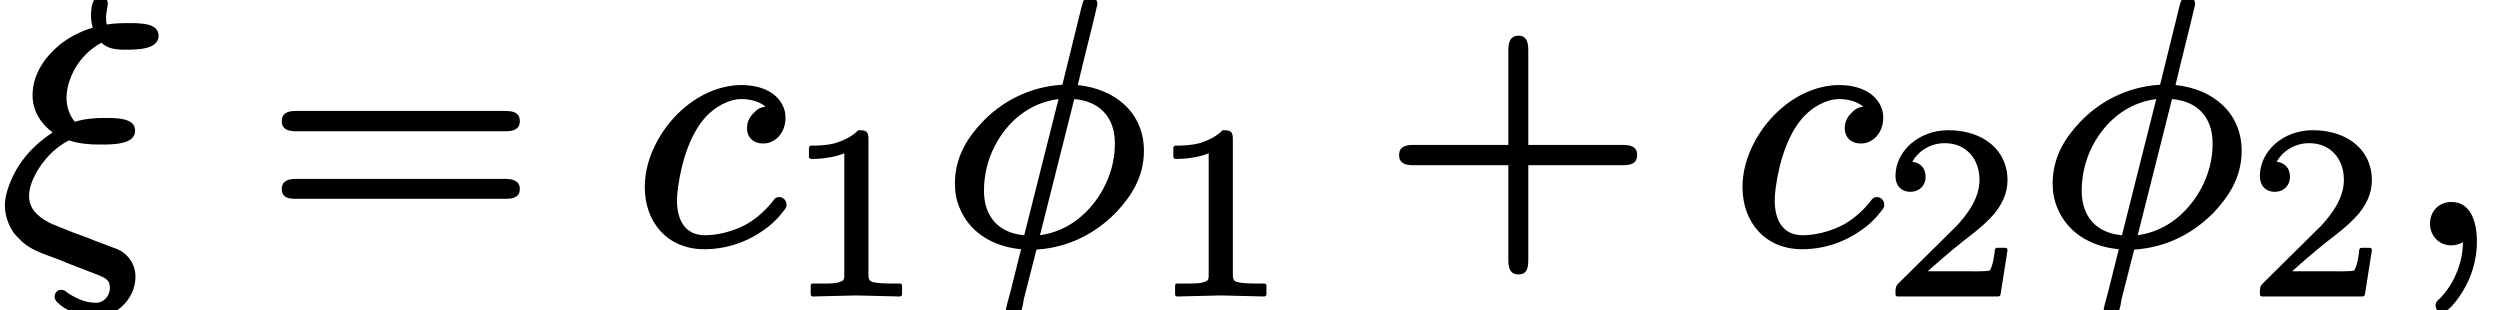 <?xml version='1.0' encoding='UTF-8'?>
<!-- This file was generated by dvisvgm 3.4 -->
<svg version='1.1' xmlns='http://www.w3.org/2000/svg' xmlns:xlink='http://www.w3.org/1999/xlink' width='71.42pt' height='8.86pt' viewBox='0 -6.92 71.42 8.86'>
<defs>
<path id='g37-49' d='M.76-3.87C.86-3.87 1.05-3.87 1.26-3.91C1.4-3.93 1.56-3.97 1.71-4.03V-.57C1.71-.46 1.71-.4 1.62-.37C1.49-.31 1.32-.31 1.07-.31H.81C.77-.31 .75-.29 .75-.25V0C.75 .03 .77 .06 .81 .06L2.05 .03L3.3 .06C3.33 .06 3.36 .03 3.36 0V-.25C3.36-.29 3.33-.31 3.3-.31H3.03C2.87-.31 2.73-.32 2.64-.33C2.45-.36 2.4-.38 2.4-.57V-4.44C2.4-4.65 2.34-4.69 2.13-4.69C2.11-4.69 2.09-4.69 2.09-4.67C1.9-4.49 1.67-4.39 1.45-4.32C1.18-4.25 .92-4.25 .76-4.25C.73-4.25 .7-4.22 .7-4.18V-3.93C.7-3.9 .73-3.87 .76-3.87C.76-3.87 .76-3.87 .76-3.87Z'/>
<path id='g37-50' d='M.38-3.38C.38-3.11 .54-2.93 .81-2.93C1.05-2.93 1.24-3.1 1.24-3.36C1.24-3.61 1.09-3.76 .86-3.79C1.03-4.09 1.37-4.32 1.79-4.32C2.41-4.32 2.78-3.86 2.78-3.27C2.78-2.71 2.39-2.25 2.14-1.97L.47-.32C.38-.24 .38-.17 .38-.01C.38-.01 .38-.01 .38 0C.38 .03 .4 .06 .44 .06H3.31C3.34 .06 3.37 .04 3.38 .01L3.58-1.26C3.58-1.26 3.58-1.26 3.58-1.27C3.58-1.3 3.56-1.33 3.52-1.33H3.28C3.25-1.33 3.23-1.31 3.22-1.28C3.21-1.15 3.16-.79 3.07-.68C2.94-.65 2.51-.66 2.41-.66H1.3C1.93-1.22 2.17-1.41 2.57-1.72C2.8-1.9 3.02-2.09 3.2-2.3C3.4-2.55 3.58-2.85 3.58-3.27C3.58-3.42 3.56-3.55 3.52-3.68C3.33-4.31 2.7-4.69 1.89-4.69C1.04-4.69 .38-4.09 .38-3.38Z'/>
<path id='g38-43' d='M6.86-2.78H4.16V-5.49C4.16-5.72 4.11-5.9 3.88-5.9S3.59-5.72 3.59-5.49V-2.78H.88C.65-2.78 .47-2.73 .47-2.49S.65-2.2 .88-2.2H3.59V.51C3.59 .74 3.64 .92 3.88 .92S4.16 .74 4.16 .51V-2.2H6.86C7.09-2.2 7.27-2.25 7.27-2.49S7.09-2.78 6.86-2.78Z'/>
<path id='g38-61' d='M6.85-1.81H.9C.66-1.81 .47-1.76 .47-1.52S.65-1.24 .88-1.24H6.86C7.09-1.24 7.27-1.29 7.27-1.52S7.08-1.81 6.85-1.81ZM6.86-3.75H.88C.65-3.75 .47-3.7 .47-3.46S.66-3.17 .89-3.17H6.85C7.08-3.17 7.27-3.22 7.27-3.46S7.09-3.75 6.86-3.75Z'/>
<path id='g35-24' d='M2.84-2.79C3.24-2.79 3.86-2.79 3.86-3.19C3.86-3.56 3.32-3.55 2.95-3.55C2.95-3.55 2.95-3.55 2.95-3.55C2.68-3.55 2.38-3.52 2.14-3.44C1.99-3.61 1.9-3.87 1.9-4.11C1.9-4.24 1.92-4.38 1.96-4.53C2.11-5.04 2.44-5.45 2.9-5.7C3.05-5.55 3.26-5.5 3.55-5.5C3.56-5.5 3.56-5.5 3.56-5.5S3.57-5.5 3.57-5.5C3.95-5.5 4.53-5.51 4.53-5.9C4.53-6.27 4-6.26 3.62-6.26C3.62-6.26 3.62-6.26 3.61-6.26C3.56-6.26 3.27-6.26 3.05-6.22C3.03-6.29 3.03-6.34 3.03-6.45C3.03-6.53 3.08-6.77 3.08-6.81C3.08-6.93 3-7.03 2.87-7.03C2.63-7.03 2.6-6.68 2.6-6.46C2.6-6.32 2.63-6.21 2.65-6.13C2.28-6.02 1.95-5.84 1.69-5.63C1.31-5.31 .93-4.82 .93-4.2C.93-3.72 1.2-3.36 1.5-3.14L1.48-3.12C.99-2.8 .67-2.42 .47-2.08C.33-1.83 .24-1.6 .19-1.41C.15-1.27 .14-1.14 .14-1.04C.14-.68 .32-.33 .46-.19C.6-.04 .7 .06 .84 .14C1.09 .29 1.29 .35 1.64 .48C2.25 .73 2.28 .73 2.84 .95C3 1.02 3.14 1.08 3.14 1.3C3.14 1.52 2.98 1.73 2.74 1.73C2.39 1.73 2.1 1.56 1.91 1.43C1.87 1.39 1.82 1.36 1.75 1.36C1.63 1.36 1.56 1.45 1.56 1.56C1.56 1.63 1.6 1.68 1.64 1.72C1.87 1.95 2.29 2.13 2.74 2.13C2.97 2.13 3.17 2.06 3.34 1.95C3.62 1.76 3.87 1.42 3.87 .98C3.87 .58 3.6 .29 3.33 .19L2.72-.04C2.52-.12 2.32-.2 2.11-.27L1.51-.51C1.33-.59 1.17-.69 1.06-.8C.93-.92 .83-1.09 .83-1.32C.83-1.57 .93-1.79 1.05-2.01C1.24-2.34 1.54-2.69 1.97-2.91C2.23-2.82 2.54-2.79 2.84-2.79Z'/>
<path id='g35-30' d='M4.97-2.82C4.97-2.31 4.83-1.89 4.64-1.53C4.29-.89 3.69-.32 2.83-.2L3.81-4.09C4.51-4.03 4.97-3.6 4.97-2.82ZM1.23-1.47C1.23-1.9 1.33-2.36 1.55-2.77C1.89-3.42 2.5-3.98 3.36-4.09L2.38-.2C1.68-.26 1.23-.7 1.23-1.47ZM3.91-4.49C4.09-5.26 4.29-6.02 4.47-6.79C4.47-6.8 4.47-6.8 4.47-6.81C4.47-6.93 4.38-7 4.26-7C4.08-7 4.06-6.88 4.02-6.73L3.47-4.5C2.48-4.44 1.7-3.98 1.18-3.43C.77-3 .4-2.44 .4-1.68C.4-1.43 .44-1.21 .53-.99C.8-.32 1.43 .12 2.29 .2L2.08 1.04C2.03 1.26 1.94 1.59 1.89 1.77C1.88 1.84 1.86 1.87 1.86 1.93C1.86 2.06 1.94 2.13 2.07 2.13C2.32 2.13 2.33 1.82 2.37 1.62L2.73 .21C3.72 .15 4.5-.32 5.03-.88C5.43-1.31 5.8-1.86 5.8-2.61C5.8-3.7 4.98-4.38 3.91-4.49Z'/>
<path id='g35-59' d='M.77-.53C.77-.18 1.03 .09 1.38 .09C1.5 .09 1.63 .05 1.71 0C1.71 .68 1.38 1.27 1.07 1.59C1 1.65 .93 1.7 .93 1.81C.93 1.81 .93 1.81 .93 1.81C.93 1.92 1.02 2.01 1.12 2.01C1.16 2.01 1.19 1.99 1.21 1.98C1.36 1.88 1.47 1.75 1.61 1.55C1.85 1.21 2.11 .66 2.11-.01C2.11-.58 1.94-1.15 1.38-1.15C1.02-1.15 .77-.88 .77-.53Z'/>
<path id='g35-99' d='M4.16-1.29C4.05-1.29 4.01-1.22 3.97-1.16C3.71-.84 3.43-.62 3.16-.48C2.61-.2 2.11-.2 2.04-.2C1.47-.2 1.24-.63 1.24-1.2C1.24-1.29 1.25-1.42 1.27-1.57C1.38-2.36 1.64-3.14 2.09-3.61C2.32-3.85 2.7-4.09 3.09-4.09C3.37-4.09 3.63-4 3.77-3.87C3.63-3.86 3.53-3.8 3.45-3.71C3.26-3.54 3.24-3.35 3.24-3.26C3.24-2.99 3.43-2.82 3.7-2.82C4.06-2.82 4.34-3.14 4.34-3.55C4.34-3.64 4.33-3.73 4.3-3.81C4.15-4.25 3.68-4.49 3.08-4.49C2.8-4.49 2.52-4.43 2.26-4.33C1.49-4.03 .87-3.37 .55-2.63C.4-2.29 .32-1.93 .32-1.57C.32-.57 .97 .2 2.02 .2C2.84 .2 3.47-.14 3.87-.46C4.04-.6 4.17-.74 4.25-.85C4.31-.92 4.37-.98 4.37-1.07C4.37-1.19 4.28-1.29 4.16-1.29Z'/>
</defs>
<g id='page2215'>
<use x='0' y='0' xlink:href='#g35-24'/>
<use x='7.58' y='0' xlink:href='#g38-61'/>
<use x='18.1' y='0' xlink:href='#g35-99'/>
<use x='22.41' y='1.49' xlink:href='#g37-49'/>
<use x='26.88' y='0' xlink:href='#g35-30'/>
<use x='32.82' y='1.49' xlink:href='#g37-49'/>
<use x='39.5' y='0' xlink:href='#g38-43'/>
<use x='49.46' y='0' xlink:href='#g35-99'/>
<use x='53.77' y='1.49' xlink:href='#g37-50'/>
<use x='58.24' y='0' xlink:href='#g35-30'/>
<use x='64.18' y='1.49' xlink:href='#g37-50'/>
<use x='68.65' y='0' xlink:href='#g35-59'/>
</g>
</svg>